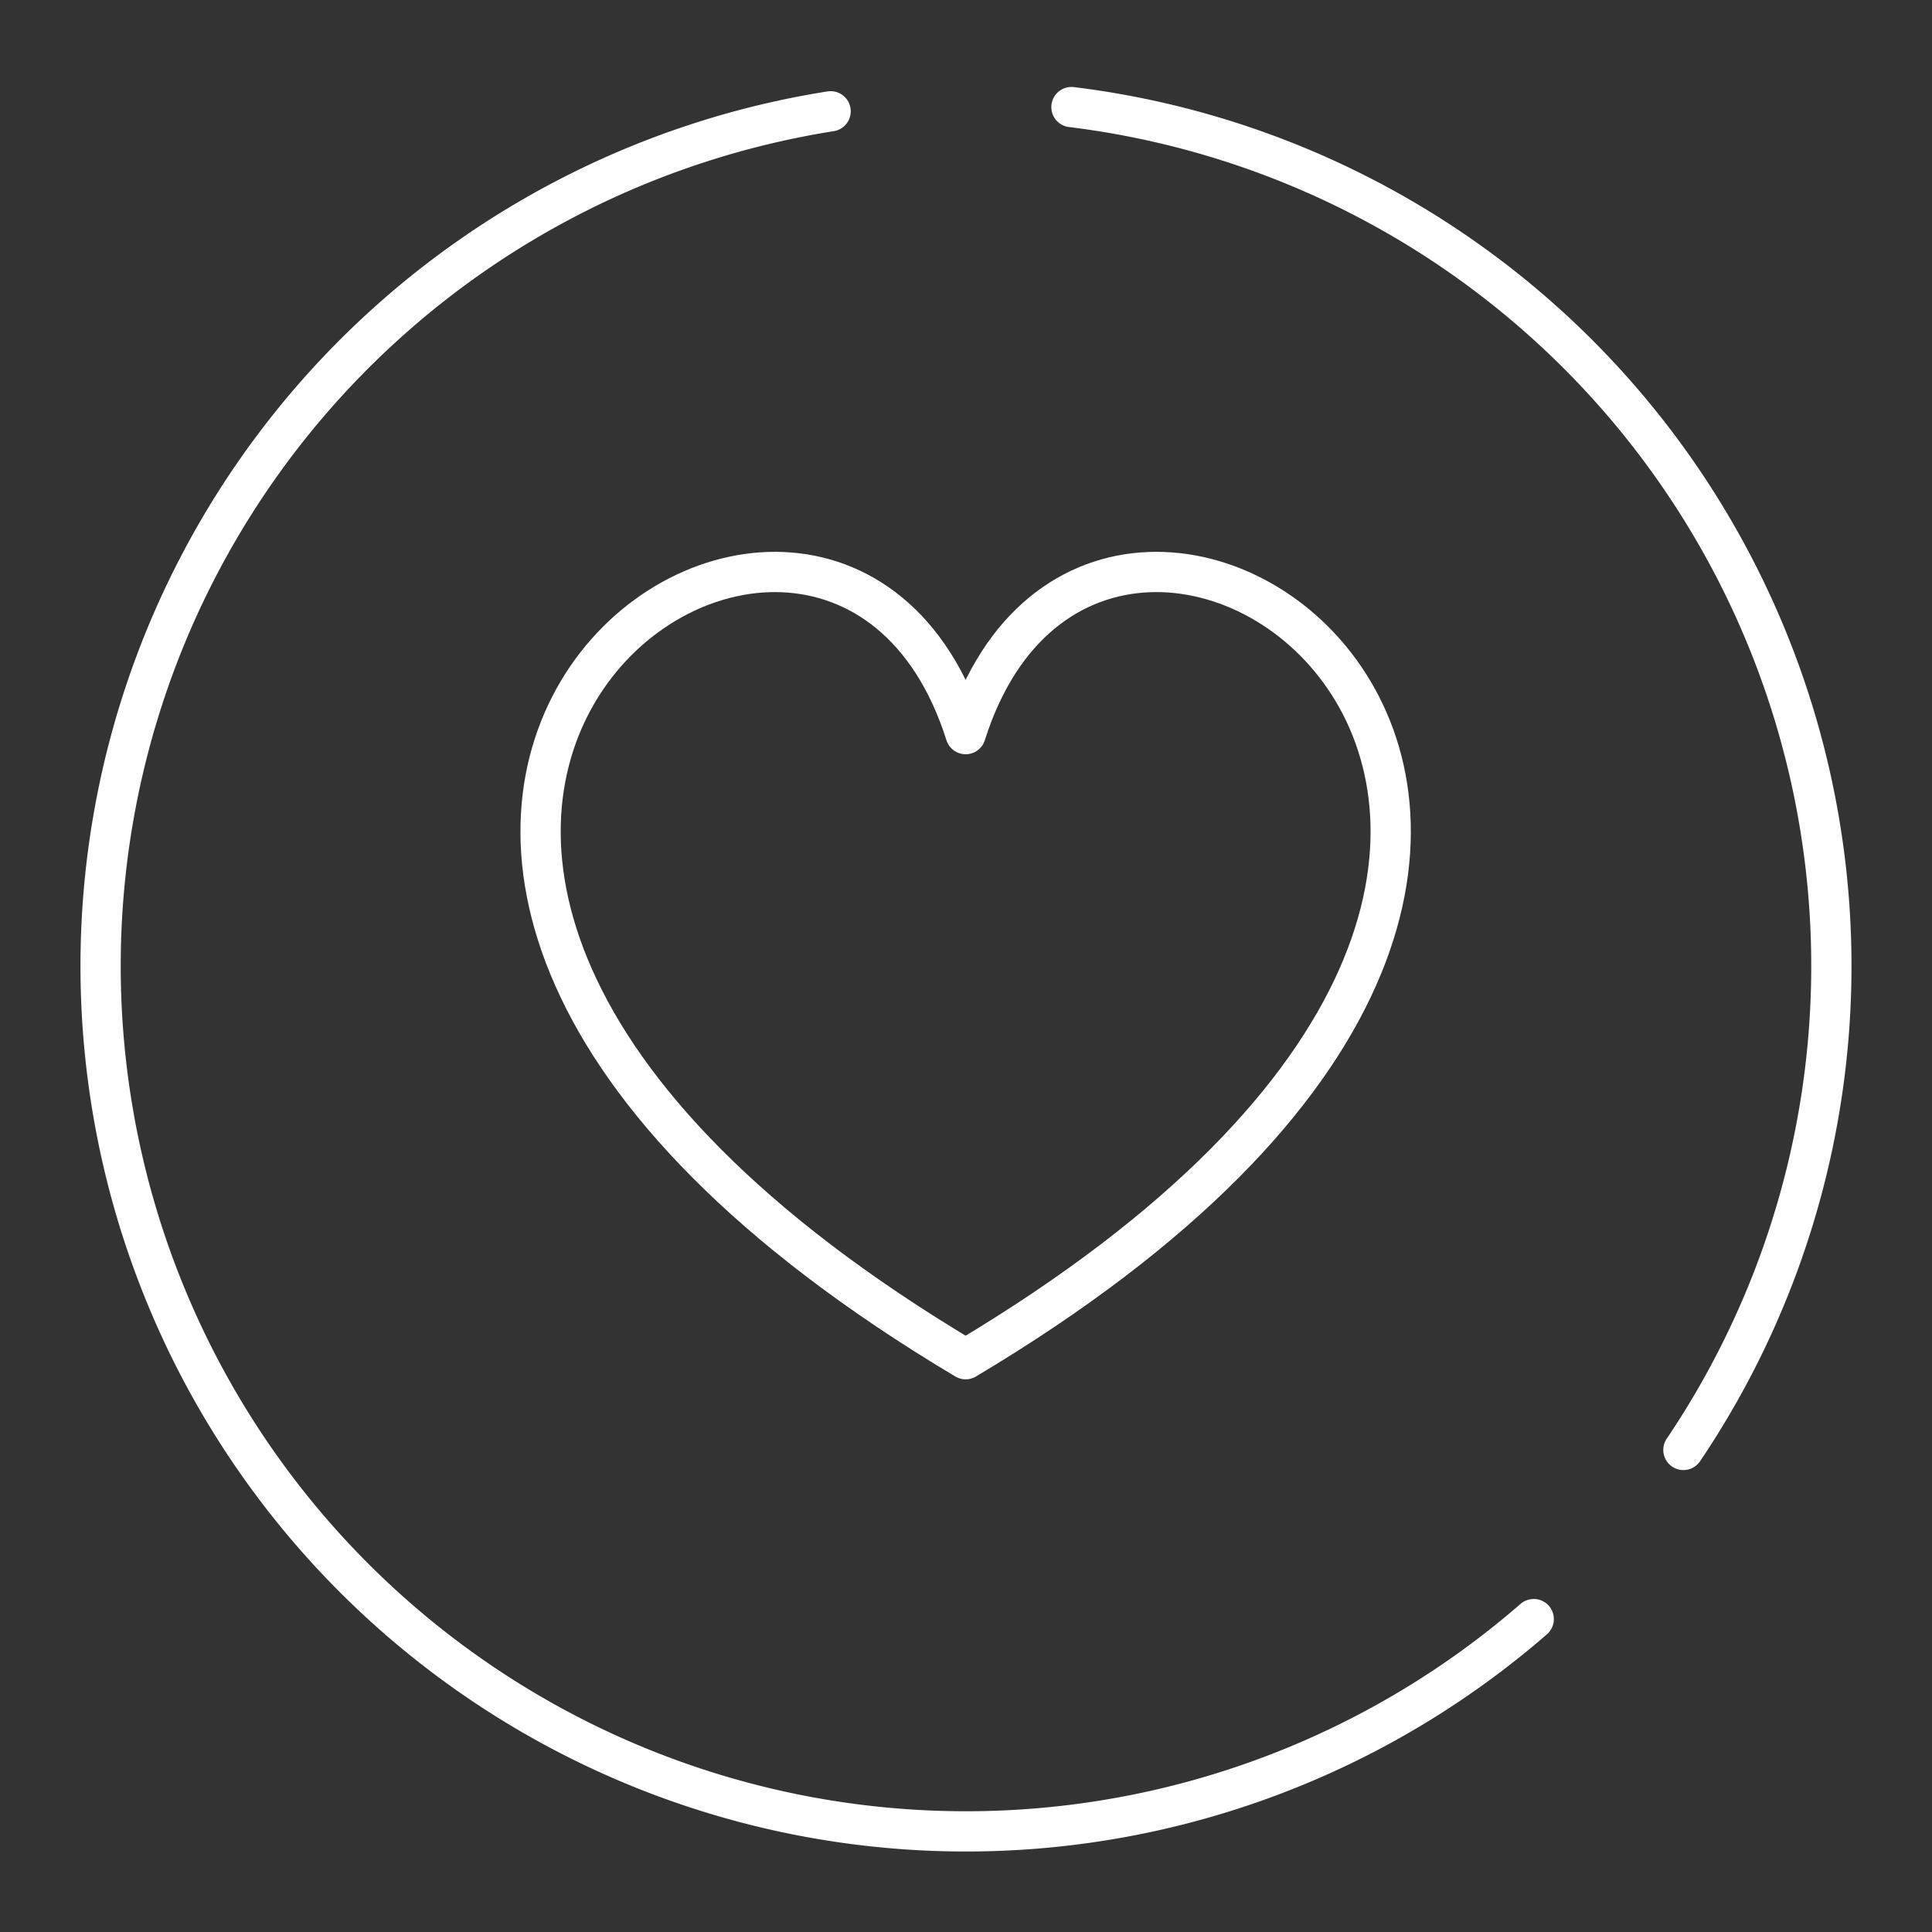 <svg version="1.1" viewBox="0 0 48 48" xmlns="http://www.w3.org/2000/svg"><rect x="0" y="0" width="48" height="48" fill="#333333" stroke="none"/><defs><style>.a{fill:none;stroke:#fff;stroke-linecap:round;stroke-linejoin:round;}</style></defs><path class="a" d="m38.105 40.226a21.5 21.5 0 0 1-24.747 2.456 21.5 21.5 0 0 1-10.51-22.538 21.5 21.5 0 0 1 17.788-17.379"/><path class="a" d="m26.62 2.66a21.5 21.5 0 0 1 16.944 12.424 21.5 21.5 0 0 1-1.74 20.939" fill="none" stroke="#fff" stroke-linecap="round" stroke-linejoin="round"/><path transform="matrix(1.289 0 0 1.289 -6.575 -9.04)" d="m23.713 21.163c-2.687-8.483-17.009 1.907 0 12.048m0-12.048c2.687-8.483 17.009 1.907 0 12.048" fill="none" stop-color="#000000" stroke="#fff" stroke-linecap="round" stroke-linejoin="round" stroke-width=".776" style="-inkscape-stroke:none;font-variation-settings:normal"/></svg>
